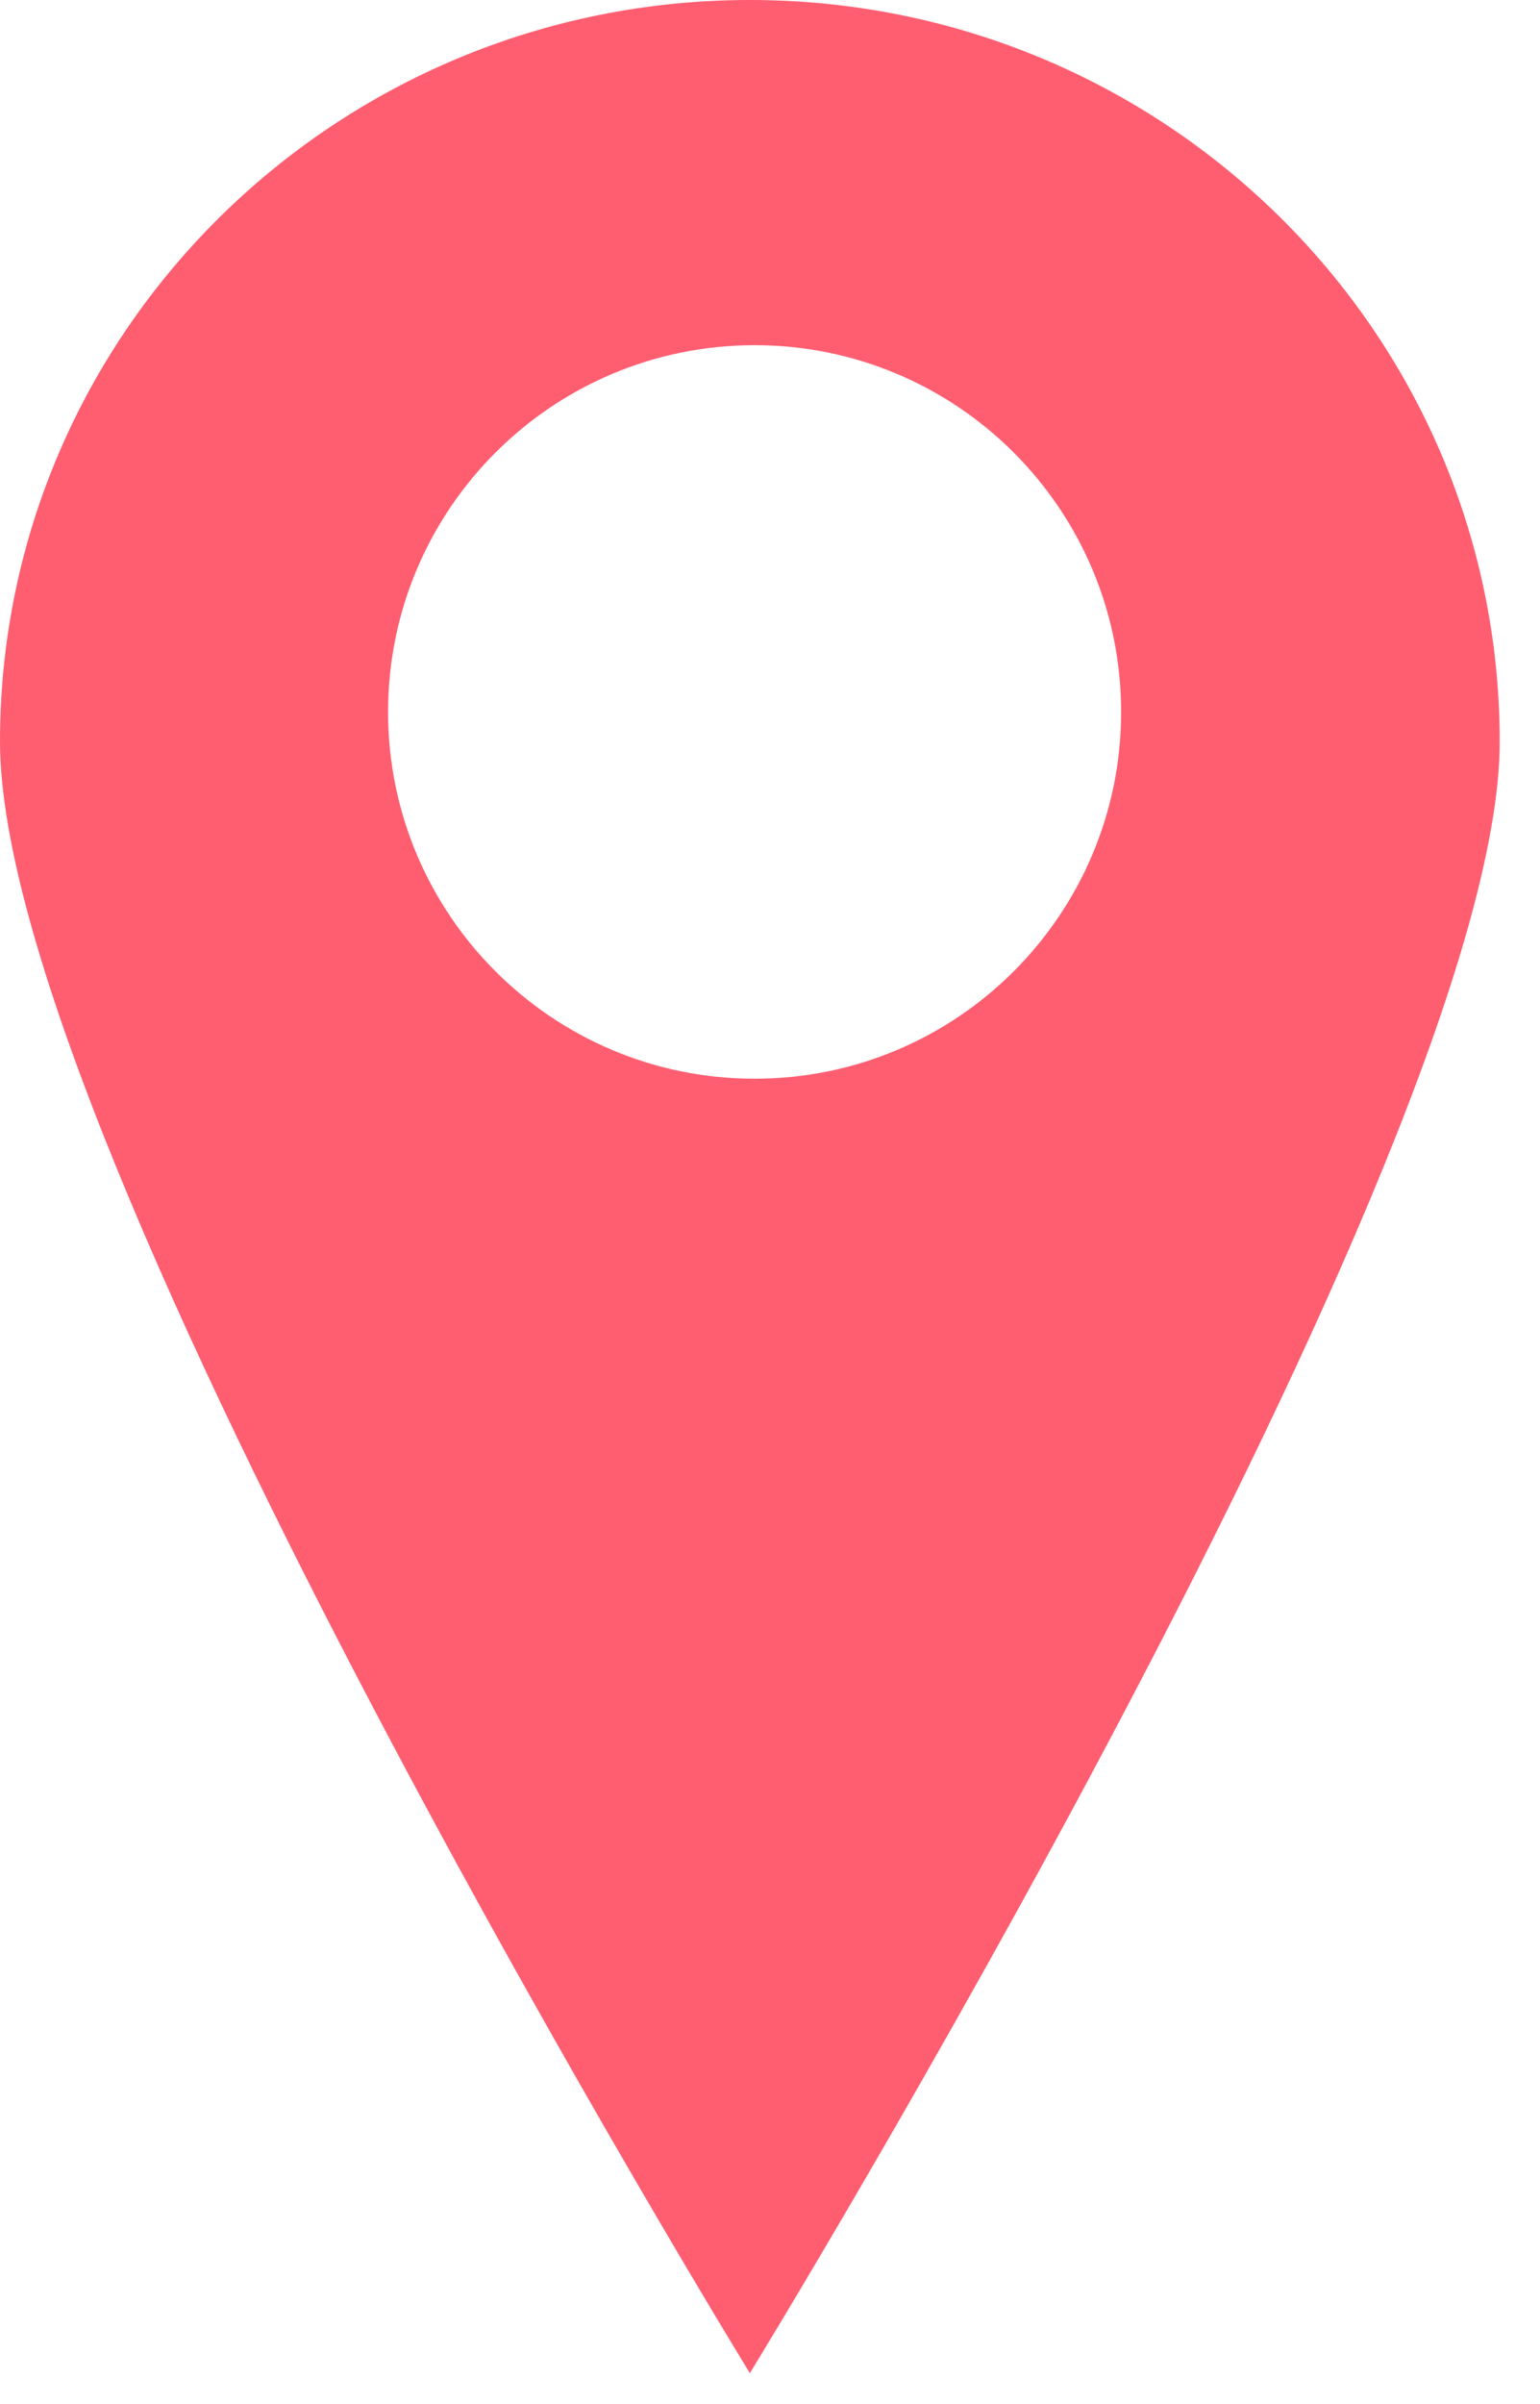 <?xml version="1.0" encoding="UTF-8" standalone="no"?>
<svg
   xmlns:dc="http://purl.org/dc/elements/1.1/"
   xmlns:cc="http://creativecommons.org/ns#"
   xmlns:rdf="http://www.w3.org/1999/02/22-rdf-syntax-ns#"
   xmlns:svg="http://www.w3.org/2000/svg"
   xmlns="http://www.w3.org/2000/svg"
   xmlns:sodipodi="http://sodipodi.sourceforge.net/DTD/sodipodi-0.dtd"
   xmlns:inkscape="http://www.inkscape.org/namespaces/inkscape"
   width="25px"
   height="39px"
   viewBox="0 0 25 39"
   version="1.1"
   id="svg2"
   inkscape:version="0.91 r13725"
   sodipodi:docname="bs.svg">
  <sodipodi:namedview
     pagecolor="#ffffff"
     bordercolor="#666666"
     borderopacity="1"
     objecttolerance="10"
     gridtolerance="10"
     guidetolerance="10"
     inkscape:pageopacity="0"
     inkscape:pageshadow="2"
     inkscape:window-width="1366"
     inkscape:window-height="705"
     id="namedview13"
     showgrid="false"
     inkscape:zoom="6.0512821"
     inkscape:cx="12.5"
     inkscape:cy="19.5"
     inkscape:window-x="-8"
     inkscape:window-y="-8"
     inkscape:window-maximized="1"
     inkscape:current-layer="svg2" />
  <!-- Generator: Sketch 3.6.1 (26313) - http://www.bohemiancoding.com/sketch -->
  <title
     id="title4">bs</title>
  <desc
     id="desc6">Created with Sketch.</desc>
  <defs
     id="defs8" />
  <path
     style="fill:#ff5e71;fill-rule:evenodd;stroke:none;stroke-width:1;fill-opacity:1"
     d="m 12.173,38.5 c 0,0 12.173,-19.824 12.173,-26.469 C 24.346,5.387 18.896,0 12.173,0 5.45,0 0,5.387 0,12.031 0,18.676 12.173,38.5 12.173,38.5 Z m 0.077,-21 c 3.286,0 5.95,-2.664 5.95,-5.95 0,-3.286 -2.664,-5.95 -5.95,-5.95 -3.286,0 -5.95,2.664 -5.95,5.95 0,3.286 2.664,5.95 5.95,5.95 z"
     id="bs"
     inkscape:connector-curvature="0"
     inkscape:export-xdpi="92.419998"
     inkscape:export-ydpi="92.419998" />
</svg>

